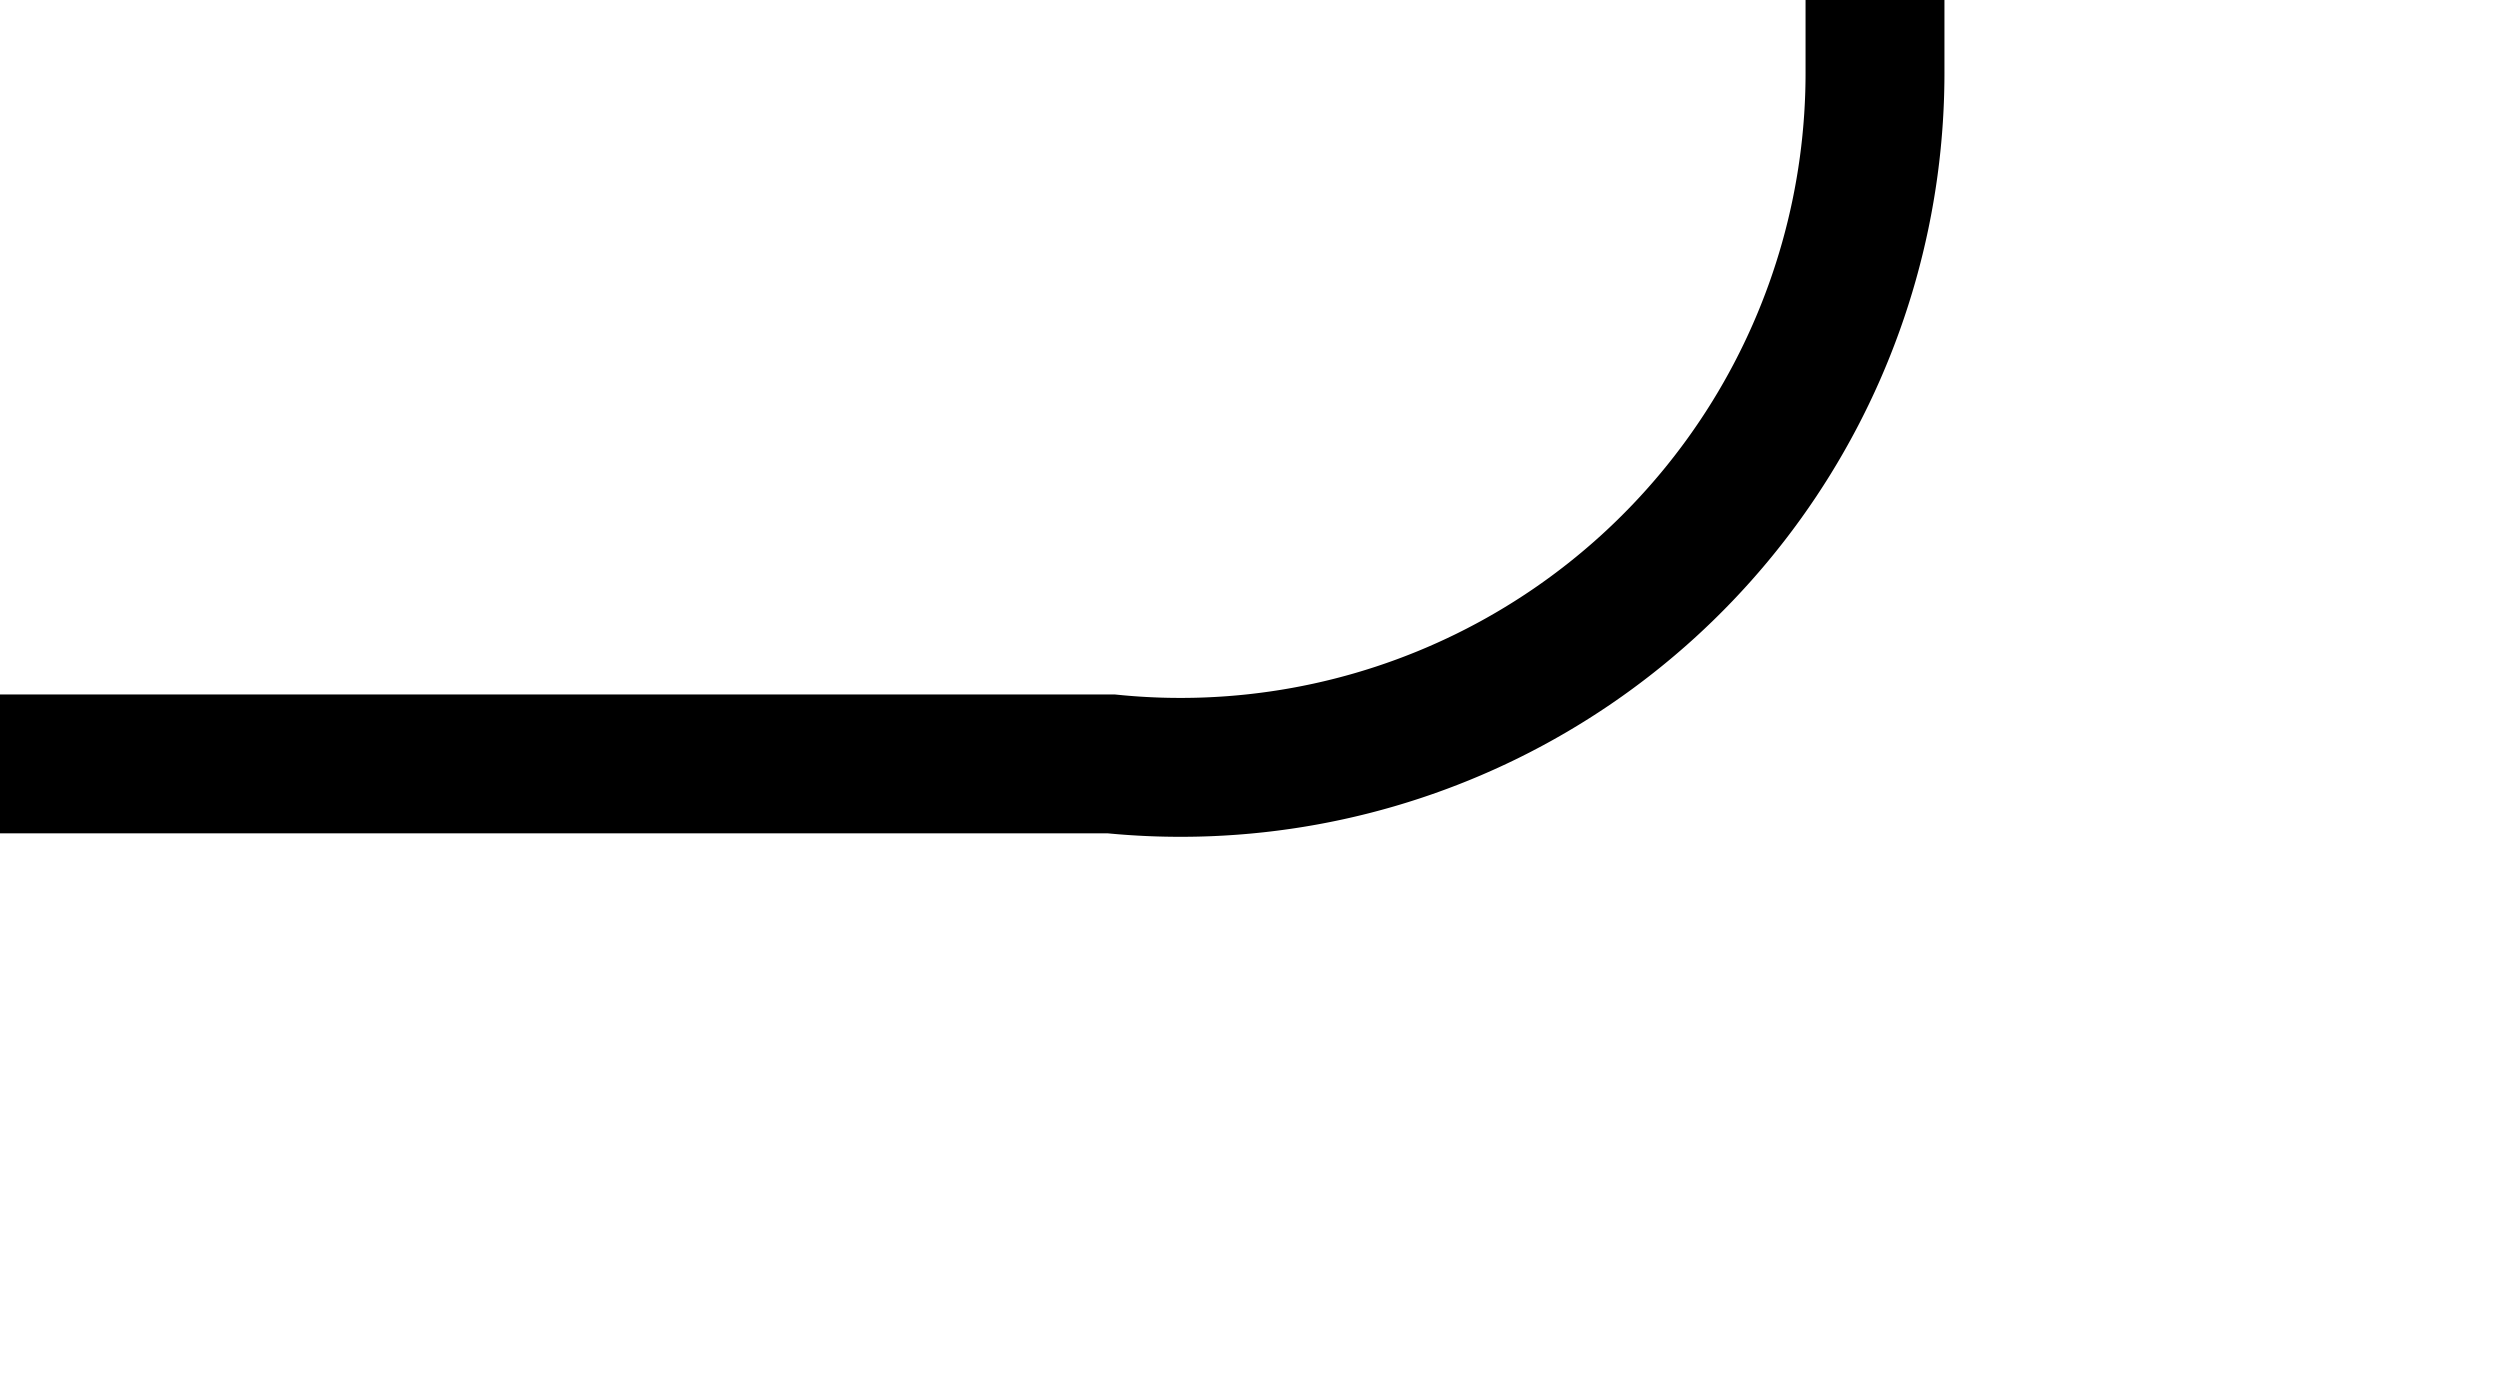 ﻿<?xml version="1.0" encoding="utf-8"?>
<svg version="1.1" xmlns:xlink="http://www.w3.org/1999/xlink" width="18px" height="10px" preserveAspectRatio="xMinYMid meet" viewBox="857 229  18 8" xmlns="http://www.w3.org/2000/svg">
  <defs>
    <mask fill="white" id="clip20">
      <path d="M 746.5 140  L 779.5 140  L 779.5 165  L 746.5 165  Z M 555 140  L 873 140  L 873 236  L 555 236  Z " fill-rule="evenodd" />
    </mask>
  </defs>
  <path d="M 857 233.5  L 865 233.5  A 5 5 0 0 0 870.5 228.5 L 870.5 158  A 5 5 0 0 0 865.5 153.5 L 565 153.5  " stroke-width="1" stroke="#000000" fill="none" mask="url(#clip20)" />
  <path d="M 570.054 158.146  L 565.407 153.5  L 570.054 148.854  L 569.346 148.146  L 564.346 153.146  L 563.993 153.5  L 564.346 153.854  L 569.346 158.854  L 570.054 158.146  Z " fill-rule="nonzero" fill="#000000" stroke="none" mask="url(#clip20)" />
</svg>